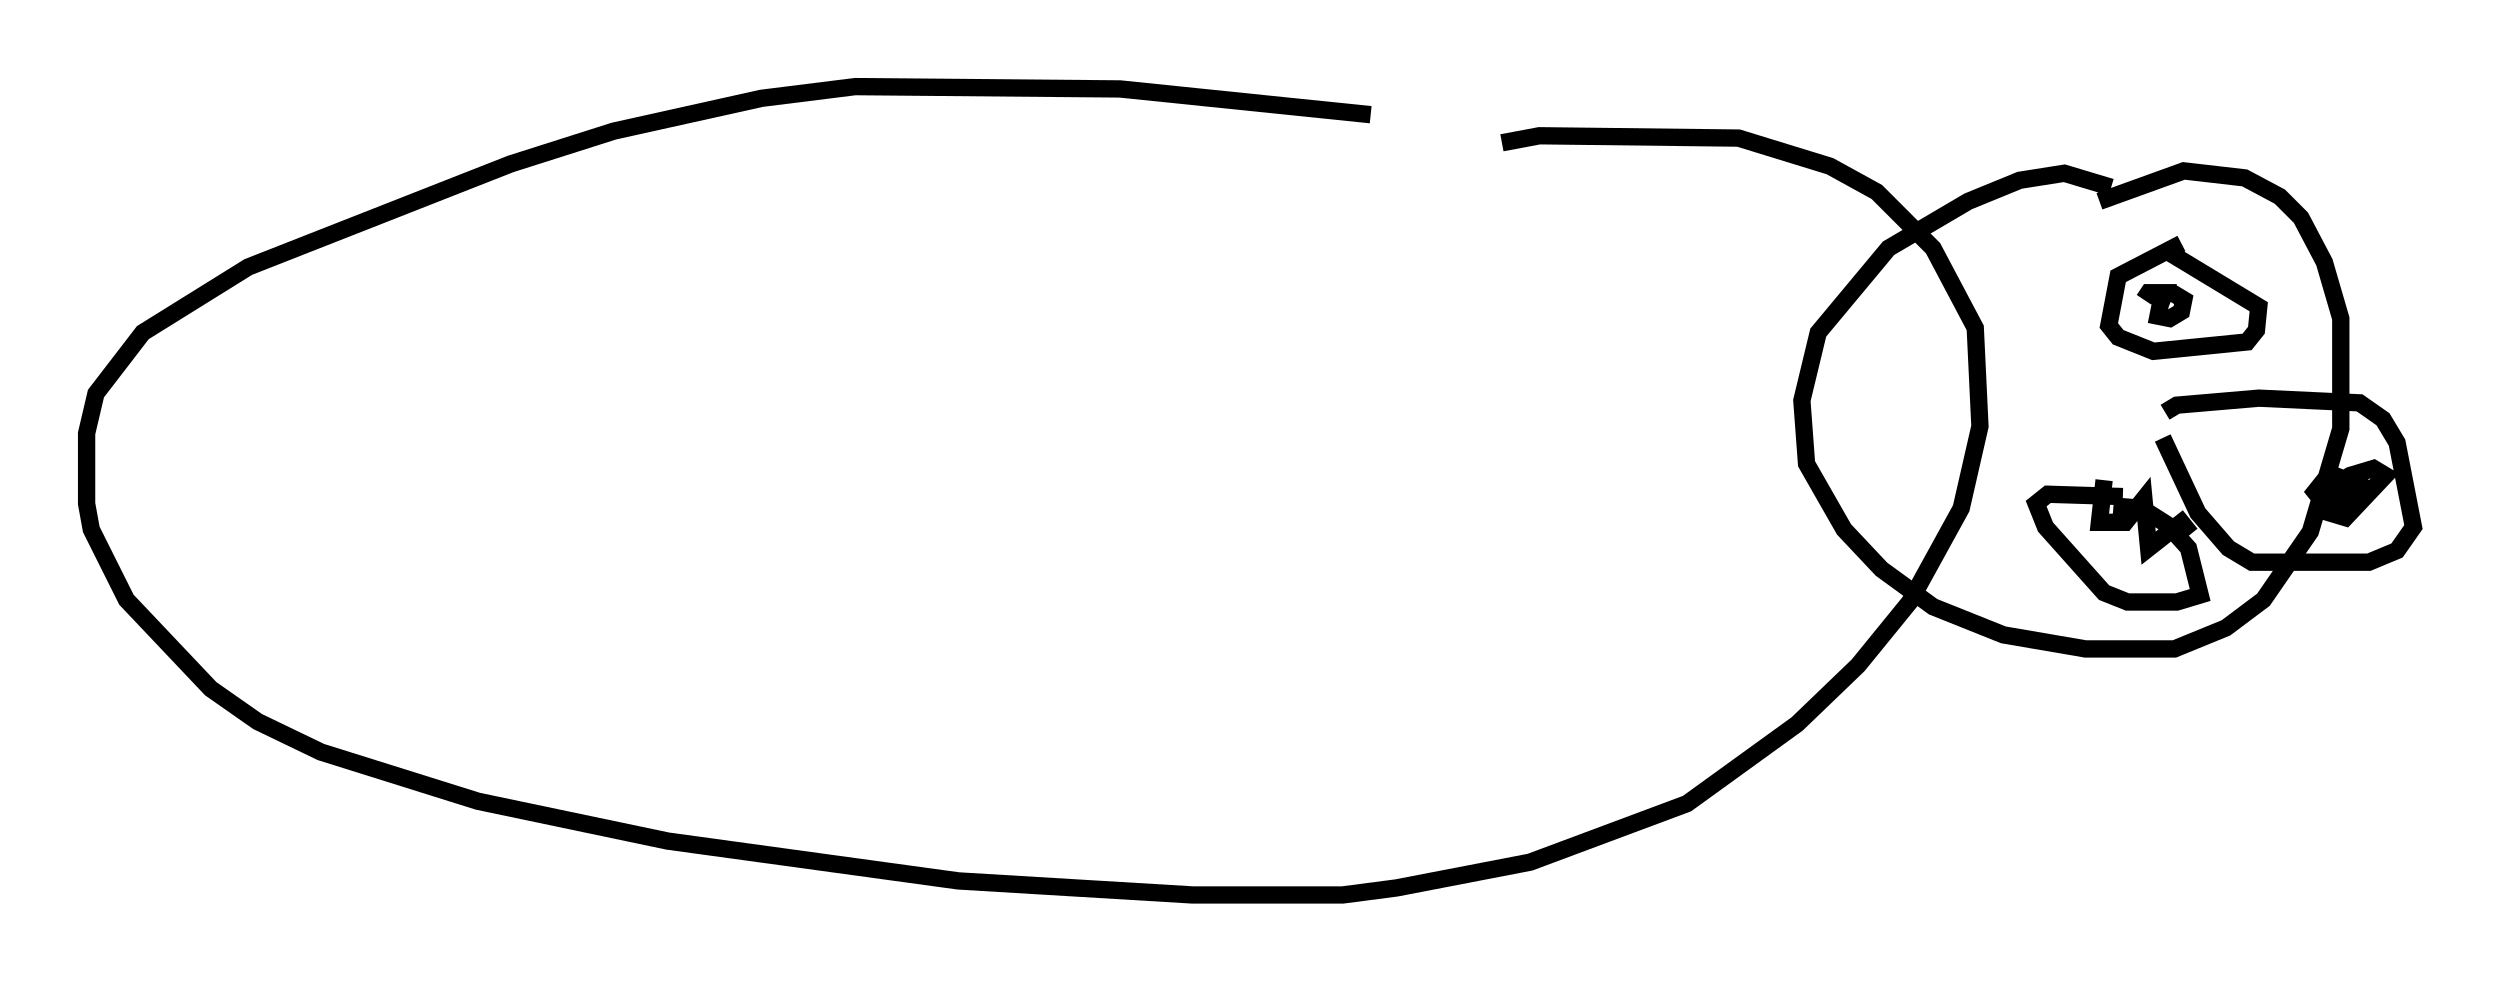 <?xml version="1.0" encoding="utf-8" ?>
<svg baseProfile="full" height="56.684" version="1.1" width="144.369" xmlns="http://www.w3.org/2000/svg" xmlns:ev="http://www.w3.org/2001/xml-events" xmlns:xlink="http://www.w3.org/1999/xlink"><defs /><rect fill="white" height="56.684" width="144.369" x="0" y="0" /><path d="M89.032, 8.248 m-9.878, -1.624 l-14.479, -1.488 -15.291, -0.135 l-5.413, 0.677 -8.525, 1.894 l-5.954, 1.894 -15.155, 5.954 l-6.089, 3.789 -2.706, 3.518 l-0.541, 2.3 0.0, 4.059 l0.271, 1.488 2.03, 4.059 l4.871, 5.142 2.706, 1.894 l3.654, 1.759 9.066, 2.842 l10.961, 2.3 16.779, 2.3 l13.532, 0.812 8.66, 0.0 l3.112, -0.406 7.713, -1.488 l9.066, -3.383 6.36, -4.601 l3.518, -3.383 2.977, -3.654 l2.977, -5.413 1.083, -4.736 l-0.271, -5.683 -2.436, -4.601 l-3.248, -3.248 -2.706, -1.488 l-5.277, -1.624 -11.502, -0.135 l-2.165, 0.406 m35.182, 2.571 l-2.706, -0.812 -2.571, 0.406 l-2.977, 1.218 -4.601, 2.706 l-4.059, 4.871 -0.947, 3.924 l0.271, 3.654 2.165, 3.789 l2.165, 2.3 2.977, 2.165 l4.059, 1.624 4.736, 0.812 l5.142, 0.0 2.977, -1.218 l2.165, -1.624 2.706, -3.924 l1.759, -5.954 0.0, -6.36 l-0.947, -3.248 -1.353, -2.571 l-1.218, -1.218 -2.03, -1.083 l-3.518, -0.406 -4.871, 1.759 m3.789, 12.178 l0.677, -0.406 4.736, -0.406 l5.819, 0.271 1.353, 0.947 l0.812, 1.353 0.947, 4.871 l-0.947, 1.353 -1.624, 0.677 l-6.766, 0.0 -1.353, -0.812 l-1.759, -2.03 -2.03, -4.33 m10.284, 2.571 l-0.677, 0.271 -0.406, 1.353 l1.353, 0.406 2.3, -2.436 l-0.677, -0.406 -1.353, 0.406 l-0.677, 0.406 0.271, 0.677 l-0.406, -0.677 -0.677, -0.135 l-0.541, 0.677 0.541, 0.677 l2.03, -0.271 0.271, -0.677 l-1.353, -0.541 0.135, 1.353 m-9.337, -14.885 l-3.654, 1.894 -0.541, 2.842 l0.541, 0.677 2.03, 0.812 l5.413, -0.541 0.541, -0.677 l0.135, -1.353 -5.142, -3.112 m0.406, 2.3 l-0.677, 0.0 -0.271, 0.677 l-0.135, 0.677 0.677, 0.135 l0.677, -0.406 0.135, -0.677 l-0.677, -0.406 -1.353, 0.0 l-0.271, 0.406 m-1.759, 11.908 l1.624, 0.135 1.488, 0.947 l1.218, 1.353 0.677, 2.706 l-1.353, 0.406 -2.842, 0.0 l-1.353, -0.541 -3.383, -3.789 l-0.541, -1.353 0.677, -0.541 l4.33, 0.135 m-1.083, -0.947 l-0.271, 2.436 1.488, 0.0 l1.083, -1.353 0.271, 2.842 l1.894, -1.488 0.541, 0.677 " fill="none" stroke="black" stroke-width="1" /></svg>